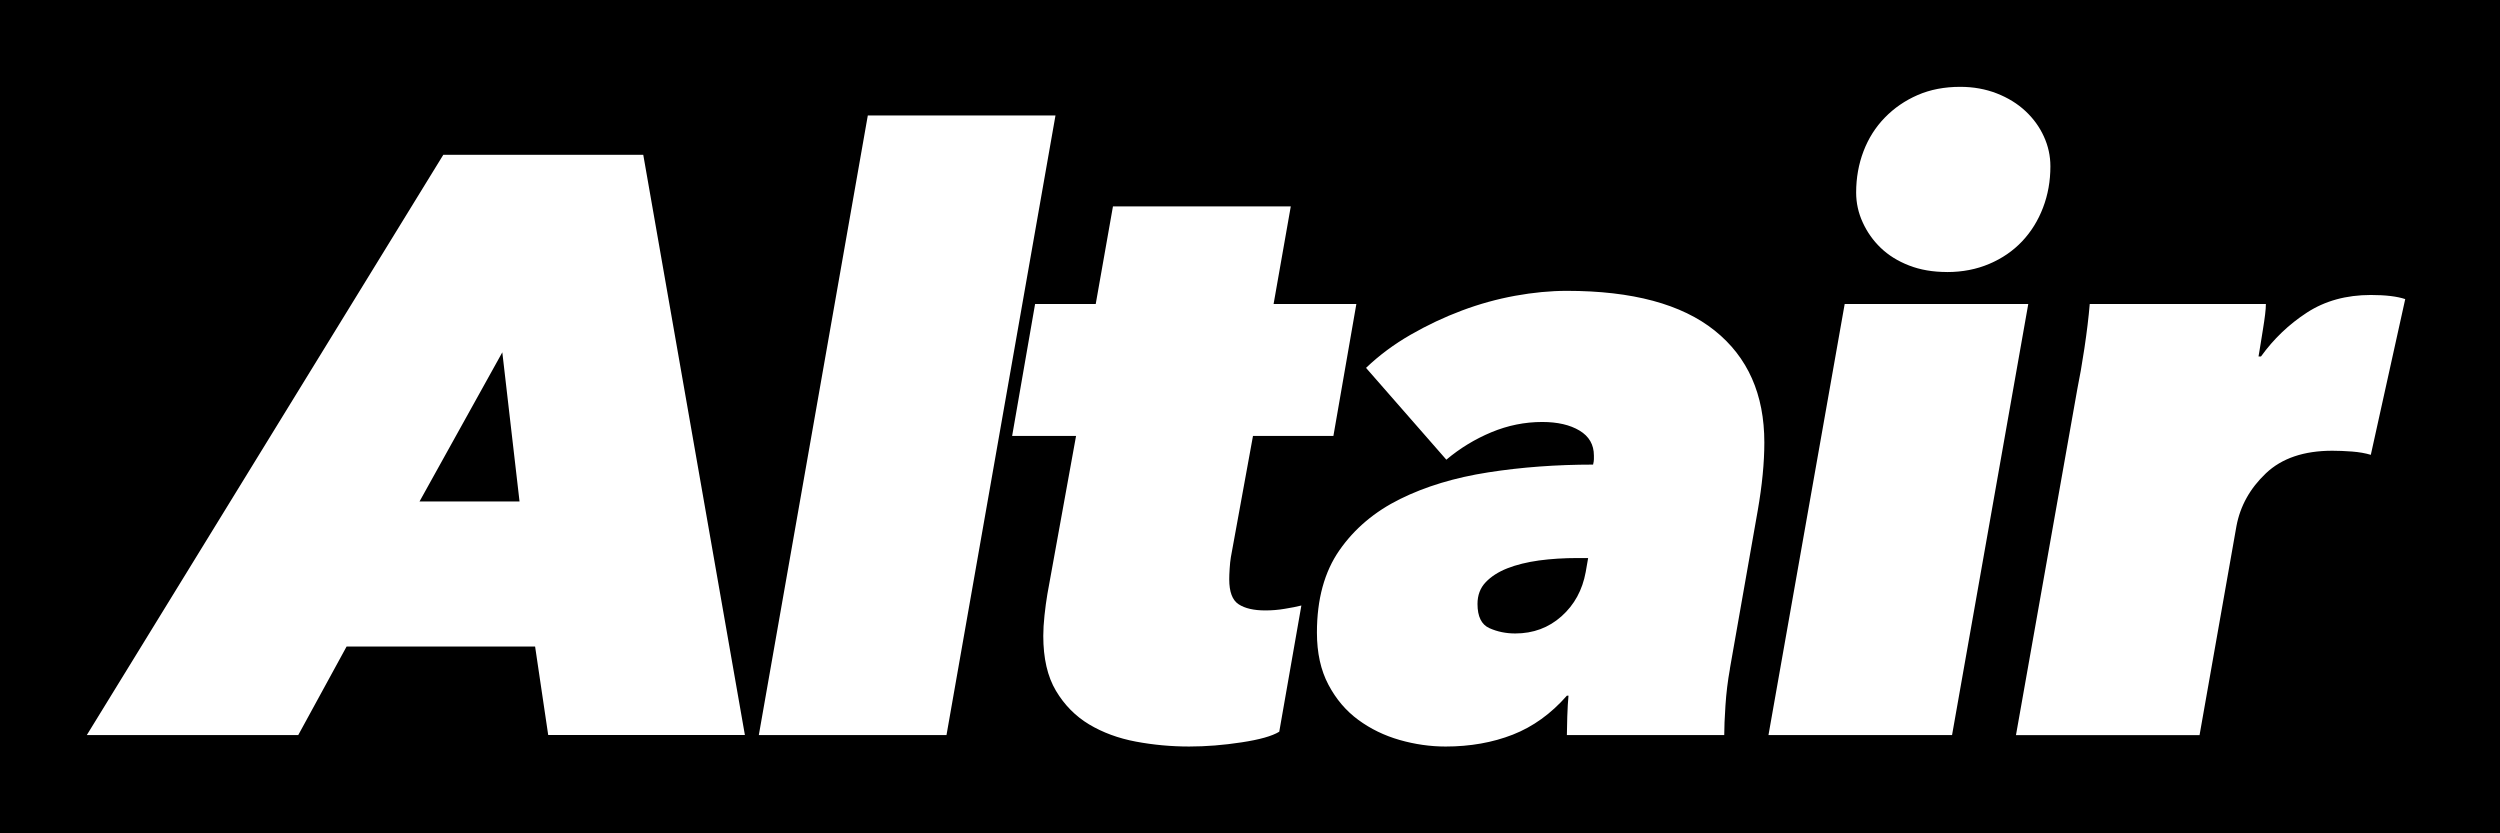 <svg baseProfile="tiny" xmlns="http://www.w3.org/2000/svg" width="144" height="48" viewBox="0 0 144 48" overflow="inherit"><path d="M0 0h144v48H0z"/><g fill="#fff"><path d="M31.577 42.34l-.755-5.1H19.964l-2.785 5.1H5L25.534 8.917h11.518l5.854 33.42h-11.33zm-2.644-22.046l-4.768 8.59h5.76l-.992-8.59zM43.708 42.34L49.986 6.65h10.81L54.518 42.34h-10.81zM72.172 25.11l-1.274 6.985c-.032.188-.055.41-.07.66-.017.253-.024.457-.024.614 0 .725.18 1.202.543 1.438.36.236.874.354 1.534.354.378 0 .756-.03 1.134-.096.378-.06.692-.124.944-.188l-1.274 7.27c-.41.252-1.133.456-2.17.613-1.04.16-2.048.24-3.023.24-1.038 0-2.06-.094-3.067-.283-1.007-.19-1.904-.52-2.69-.99-.787-.473-1.424-1.118-1.912-1.937s-.73-1.872-.73-3.163c0-.346.023-.738.07-1.18.047-.44.102-.85.166-1.227l1.652-9.11h-3.682l1.322-7.6h3.493l.992-5.62h10.243l-.99 5.62h4.767l-1.322 7.6h-4.628zM99.646 38.515c-.126.693-.213 1.4-.26 2.125-.047.724-.07 1.29-.07 1.7h-9.064c0-.22.007-.575.023-1.063s.04-.89.07-1.205h-.093c-.913 1.04-1.952 1.788-3.116 2.244-1.164.455-2.454.684-3.87.684-.882 0-1.763-.126-2.644-.377-.882-.253-1.676-.638-2.384-1.158-.708-.52-1.283-1.194-1.723-2.03-.44-.83-.66-1.832-.66-2.996 0-1.92.43-3.502 1.297-4.745.865-1.243 2.03-2.226 3.493-2.95 1.463-.724 3.154-1.235 5.075-1.535 1.92-.3 3.934-.448 6.042-.448.03-.125.047-.228.047-.307v-.212c0-.63-.277-1.11-.827-1.44-.55-.33-1.267-.496-2.147-.496-1.008 0-1.983.197-2.927.59-.945.394-1.812.92-2.598 1.582l-4.626-5.288c.755-.724 1.612-1.36 2.573-1.912.958-.55 1.942-1.015 2.95-1.392 1.006-.378 2.03-.66 3.068-.85 1.038-.188 2.03-.283 2.974-.283 3.776 0 6.615.763 8.52 2.29 1.905 1.526 2.857 3.674 2.857 6.443 0 1.165-.128 2.47-.38 3.918l-1.604 9.11zm-8.167-6.372h-.615c-.787 0-1.527.047-2.22.14-.69.097-1.297.247-1.816.45-.52.205-.938.473-1.252.803-.315.33-.472.748-.472 1.252 0 .724.228 1.188.685 1.393.457.205.952.307 1.488.307 1.038 0 1.927-.33 2.667-.99.74-.66 1.203-1.51 1.393-2.55l.14-.804zM101.864 42.34l4.39-24.83h10.574l-4.39 24.83h-10.574zm10.29-26.672c-.817 0-1.55-.125-2.194-.377-.646-.25-1.188-.59-1.63-1.014-.44-.424-.785-.912-1.036-1.463-.254-.55-.38-1.125-.38-1.723 0-.85.144-1.644.426-2.384.284-.74.69-1.384 1.228-1.935.536-.55 1.164-.982 1.888-1.297.724-.315 1.542-.473 2.454-.473.755 0 1.456.126 2.102.377.644.252 1.194.59 1.65 1.015.456.424.812.913 1.063 1.463.252.55.378 1.125.378 1.723 0 .85-.142 1.645-.426 2.384-.282.74-.684 1.385-1.202 1.936-.52.55-1.15.984-1.89 1.298-.74.315-1.55.472-2.43.472zM120.062 20.06c.142-.946.244-1.795.307-2.55h10.146c0 .158-.015.362-.046.614-.032.252-.07.527-.12.826-.045.3-.093.59-.14.874-.047.283-.088.52-.118.708h.142c.725-1.007 1.606-1.85 2.644-2.526 1.04-.676 2.267-1.015 3.682-1.015.852 0 1.512.08 1.982.237l-1.982 8.97c-.314-.095-.676-.158-1.085-.19-.41-.03-.787-.046-1.133-.046-1.637 0-2.912.434-3.825 1.3-.912.865-1.48 1.88-1.697 3.043l-2.125 12.037H116.12l3.54-19.968c.124-.598.26-1.37.402-2.313z"/></g></svg>